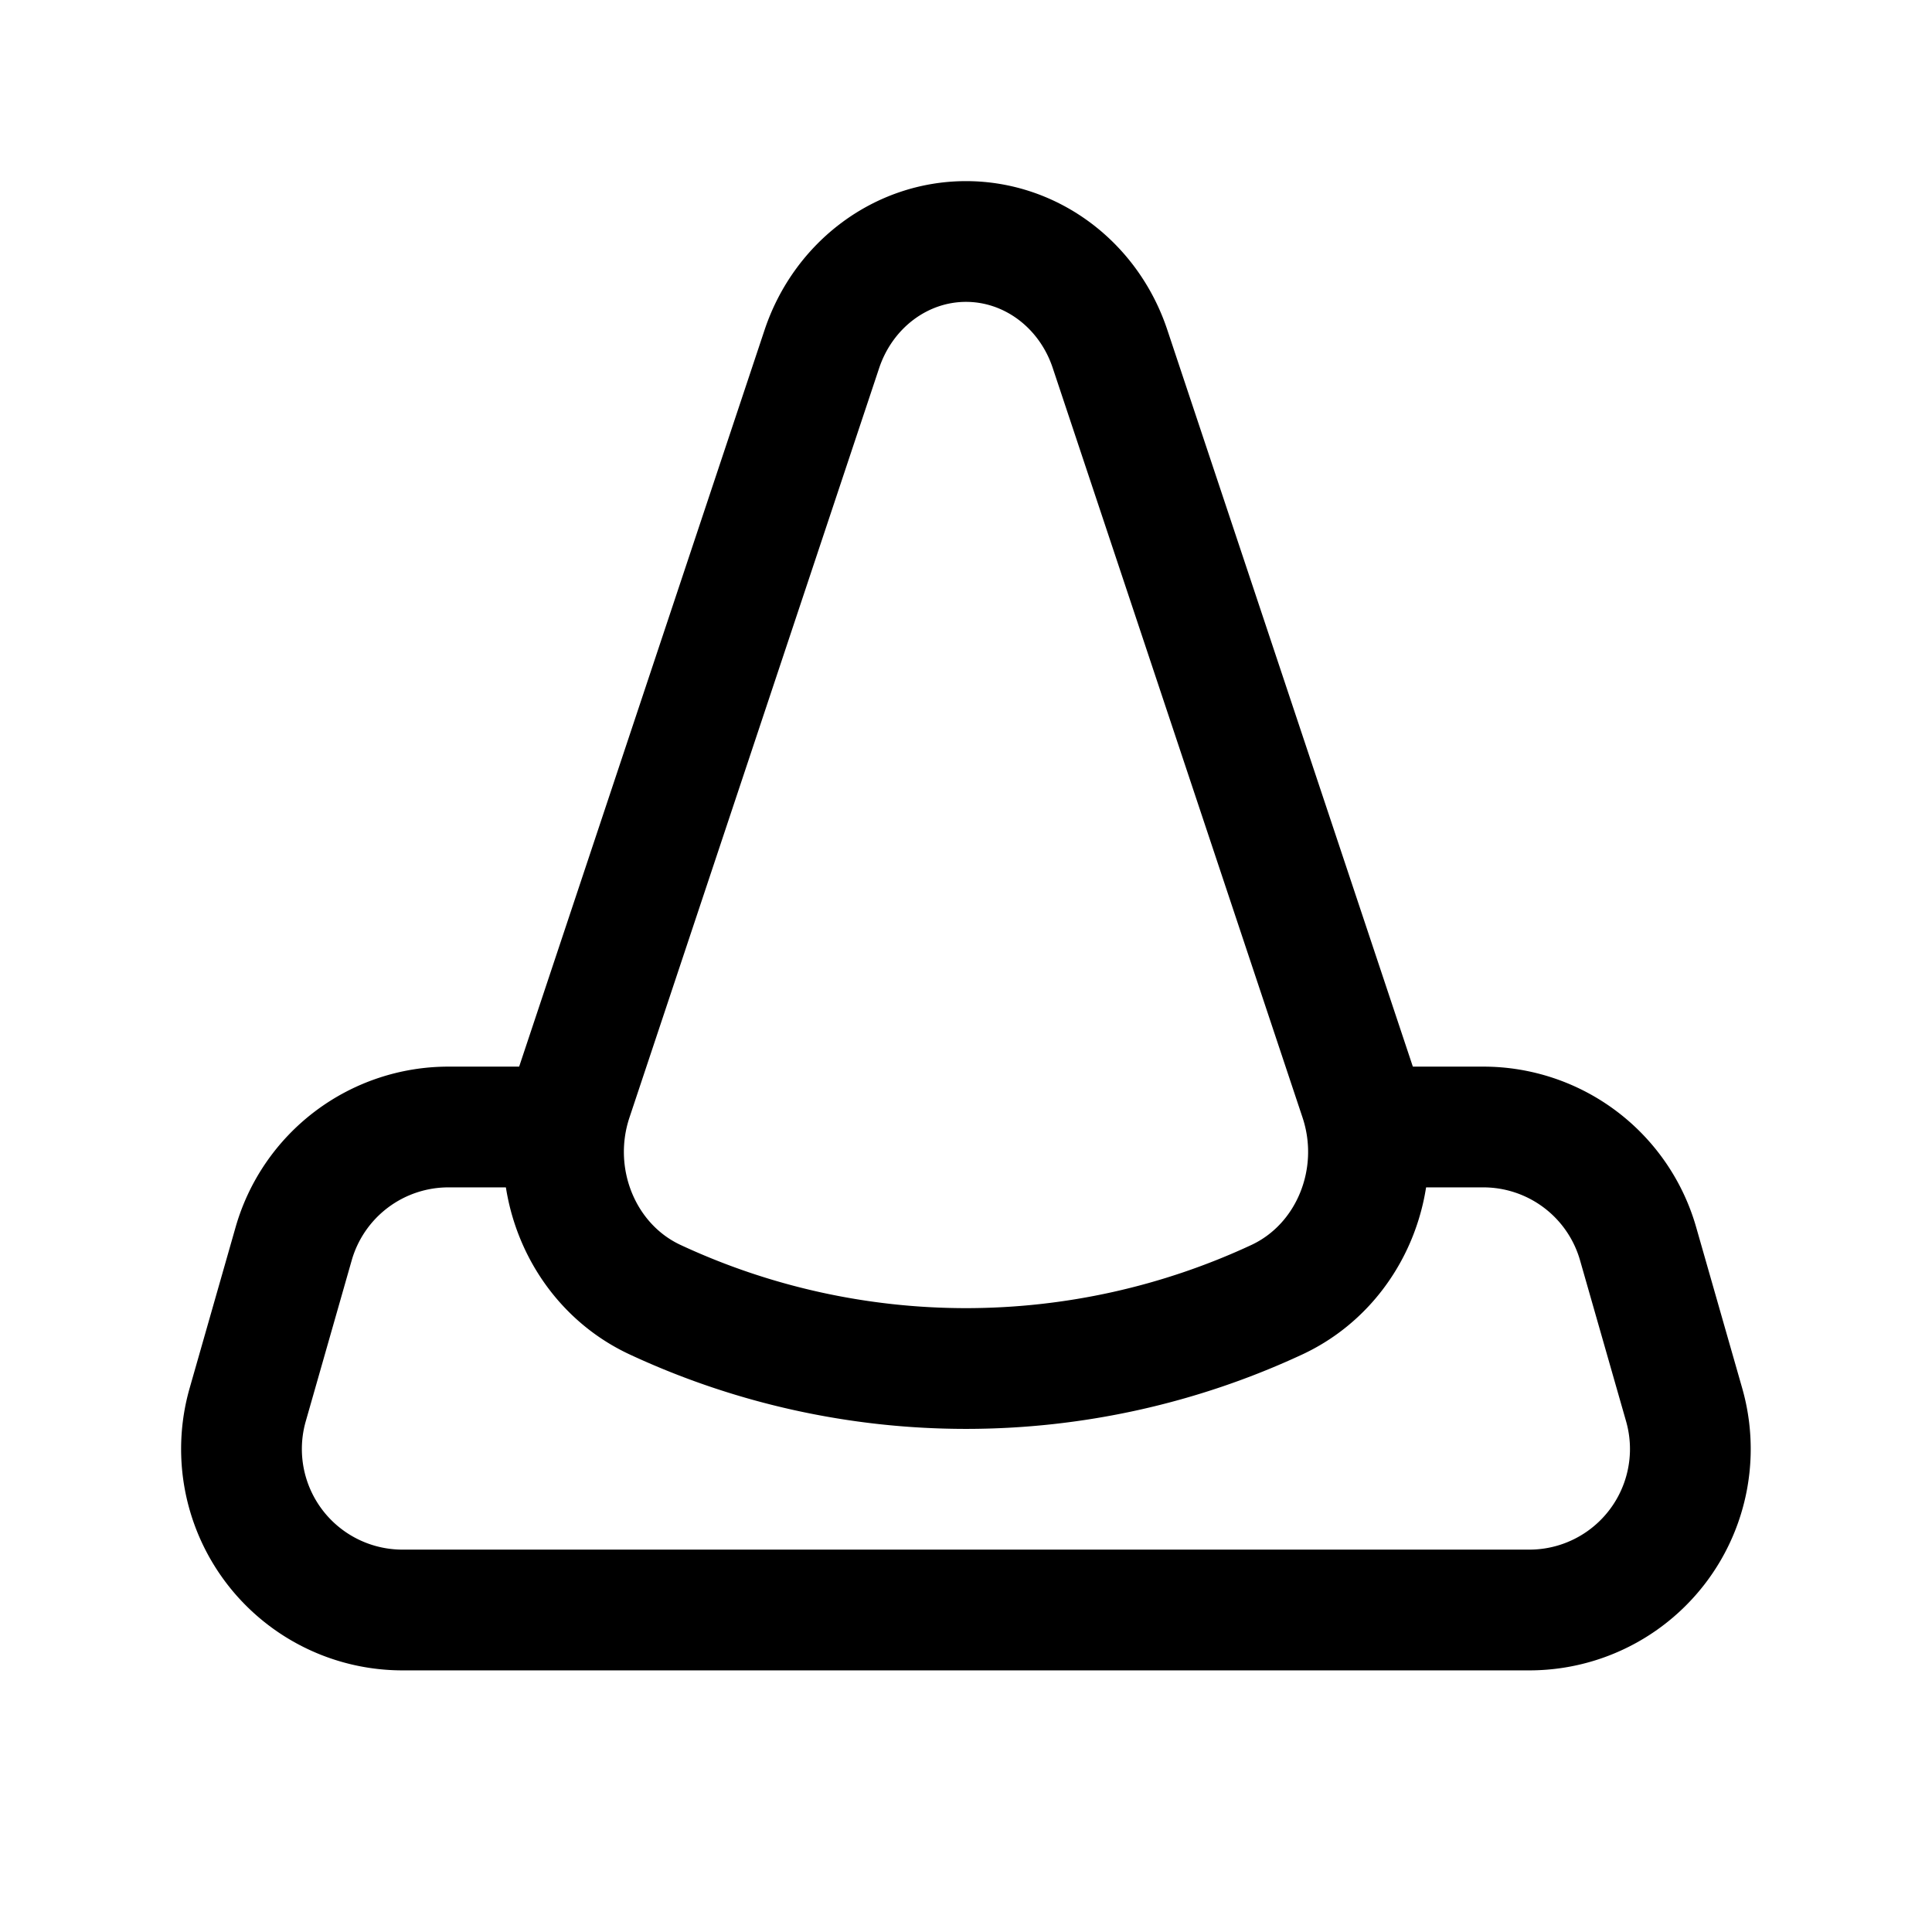 <svg xmlns="http://www.w3.org/2000/svg" fill="none" stroke-linecap="round" stroke-linejoin="round" viewBox="0 0 24 24" stroke-width="1.5" stroke="currentColor" aria-hidden="true" data-slot="icon" height="16px" width="16px">
  <path d="m13.79 4.337 3.101 9.305c.33.985-.113 2.07-1.02 2.499a9.15 9.15 0 0 1-7.742 0c-.907-.428-1.35-1.514-1.02-2.499l3.1-9.305C10.476 3.537 11.194 3 12 3c.807 0 1.525.537 1.79 1.337"/>
  <path d="M7 14H5.571a2 2 0 0 0-1.923 1.45l-.571 2A2 2 0 0 0 5 20h13.998a2 2 0 0 0 1.923-2.55l-.572-2A2 2 0 0 0 18.426 14H17"/>
</svg>
